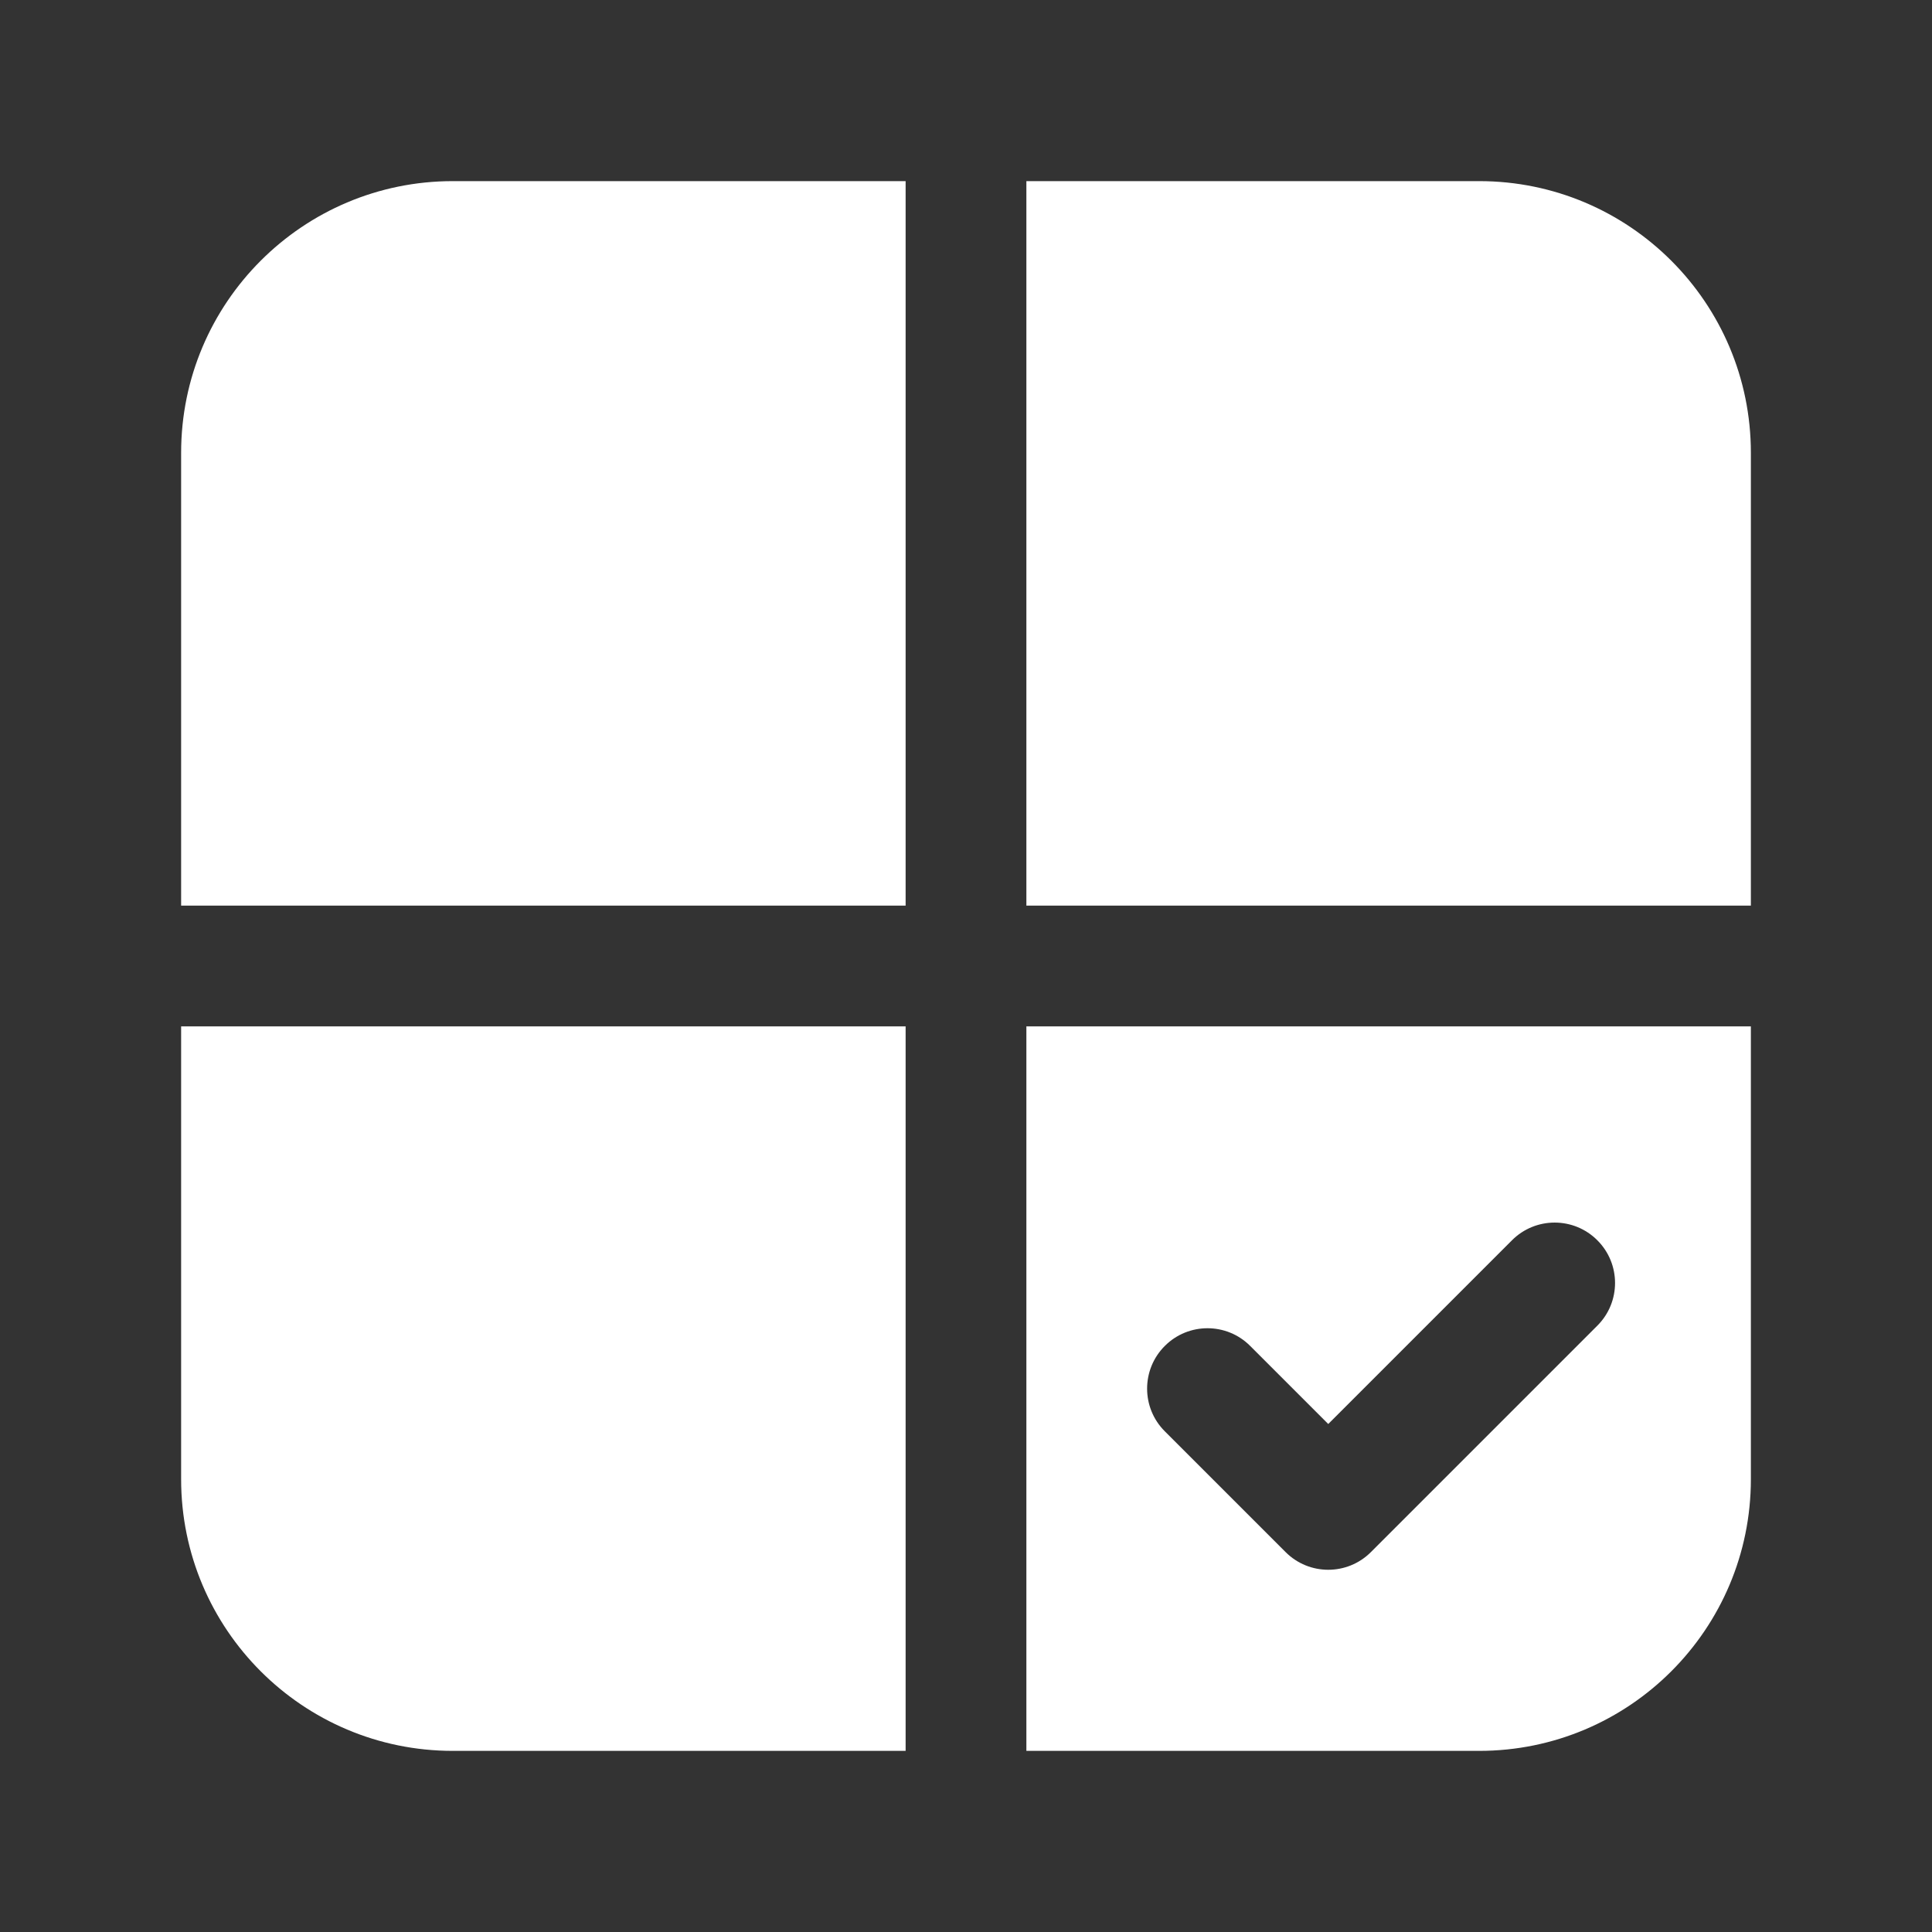 <svg width="32" height="32" viewBox="0 0 32 32" fill="none" xmlns="http://www.w3.org/2000/svg">
<rect x="0" y="0" width="32" height="32" fill="#333333" stroke="none"/>
<path d="M15 3H7.5C5.015 3 3 5.015 3 7.5V15H15V3ZM3 24.5V17H15V29H7.5C5.015 29 3 26.985 3 24.5ZM17 29V17H29V24.5C29 26.985 26.985 29 24.5 29H17ZM29 7.5V15H17V3H24.5C26.985 3 29 5.015 29 7.5ZM26.457 21.957C26.848 21.567 26.848 20.933 26.457 20.543C26.067 20.152 25.433 20.152 25.043 20.543L22 23.586L20.707 22.293C20.317 21.902 19.683 21.902 19.293 22.293C18.902 22.683 18.902 23.317 19.293 23.707L21.293 25.707C21.683 26.098 22.317 26.098 22.707 25.707L26.457 21.957Z" fill="#ffffff"/>
</svg>
